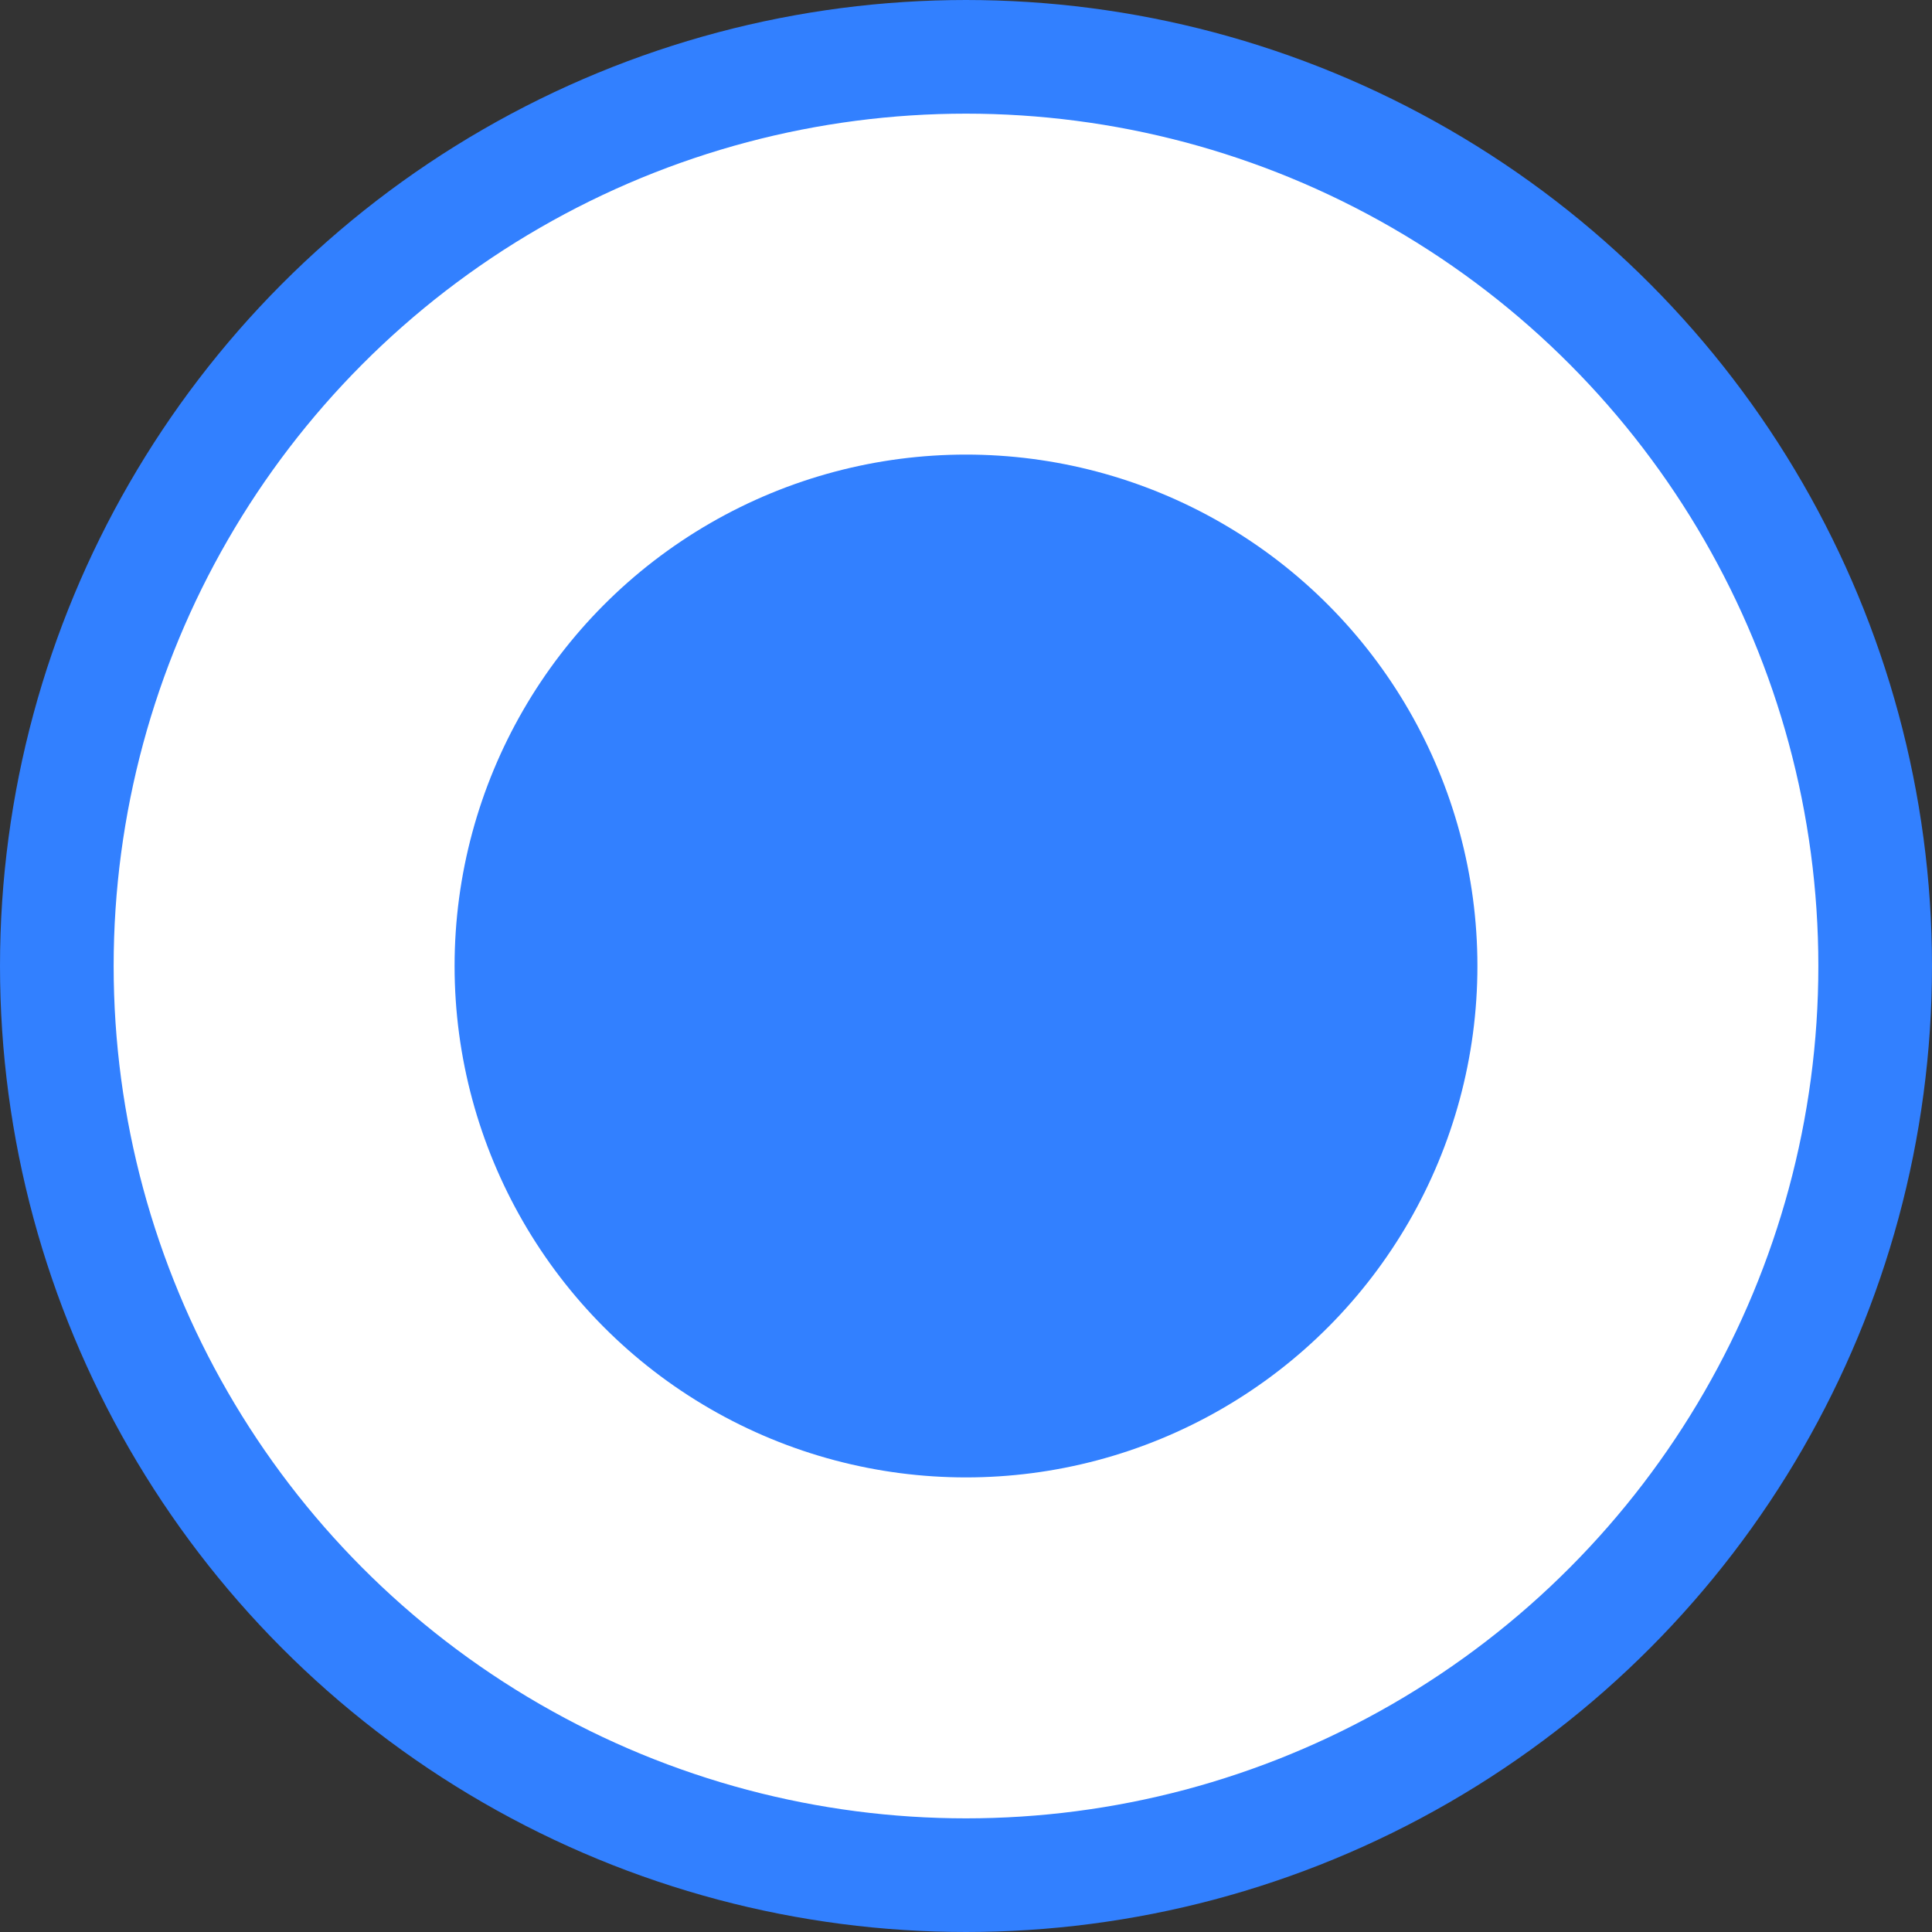 <svg width="34" height="34" viewBox="0 0 34 34" fill="none" xmlns="http://www.w3.org/2000/svg">
<rect x="0" y="0" width="34" height="34" fill="#333333" stroke="none"/>
<g id="icon_radio_box_on">
<circle id="Ellipse 18" cx="17" cy="17" r="16" fill="white" stroke="#3280FF" stroke-width="2"/>
<circle id="Ellipse 19" cx="17" cy="17" r="9" fill="#3280FF"/>
</g>
</svg>
